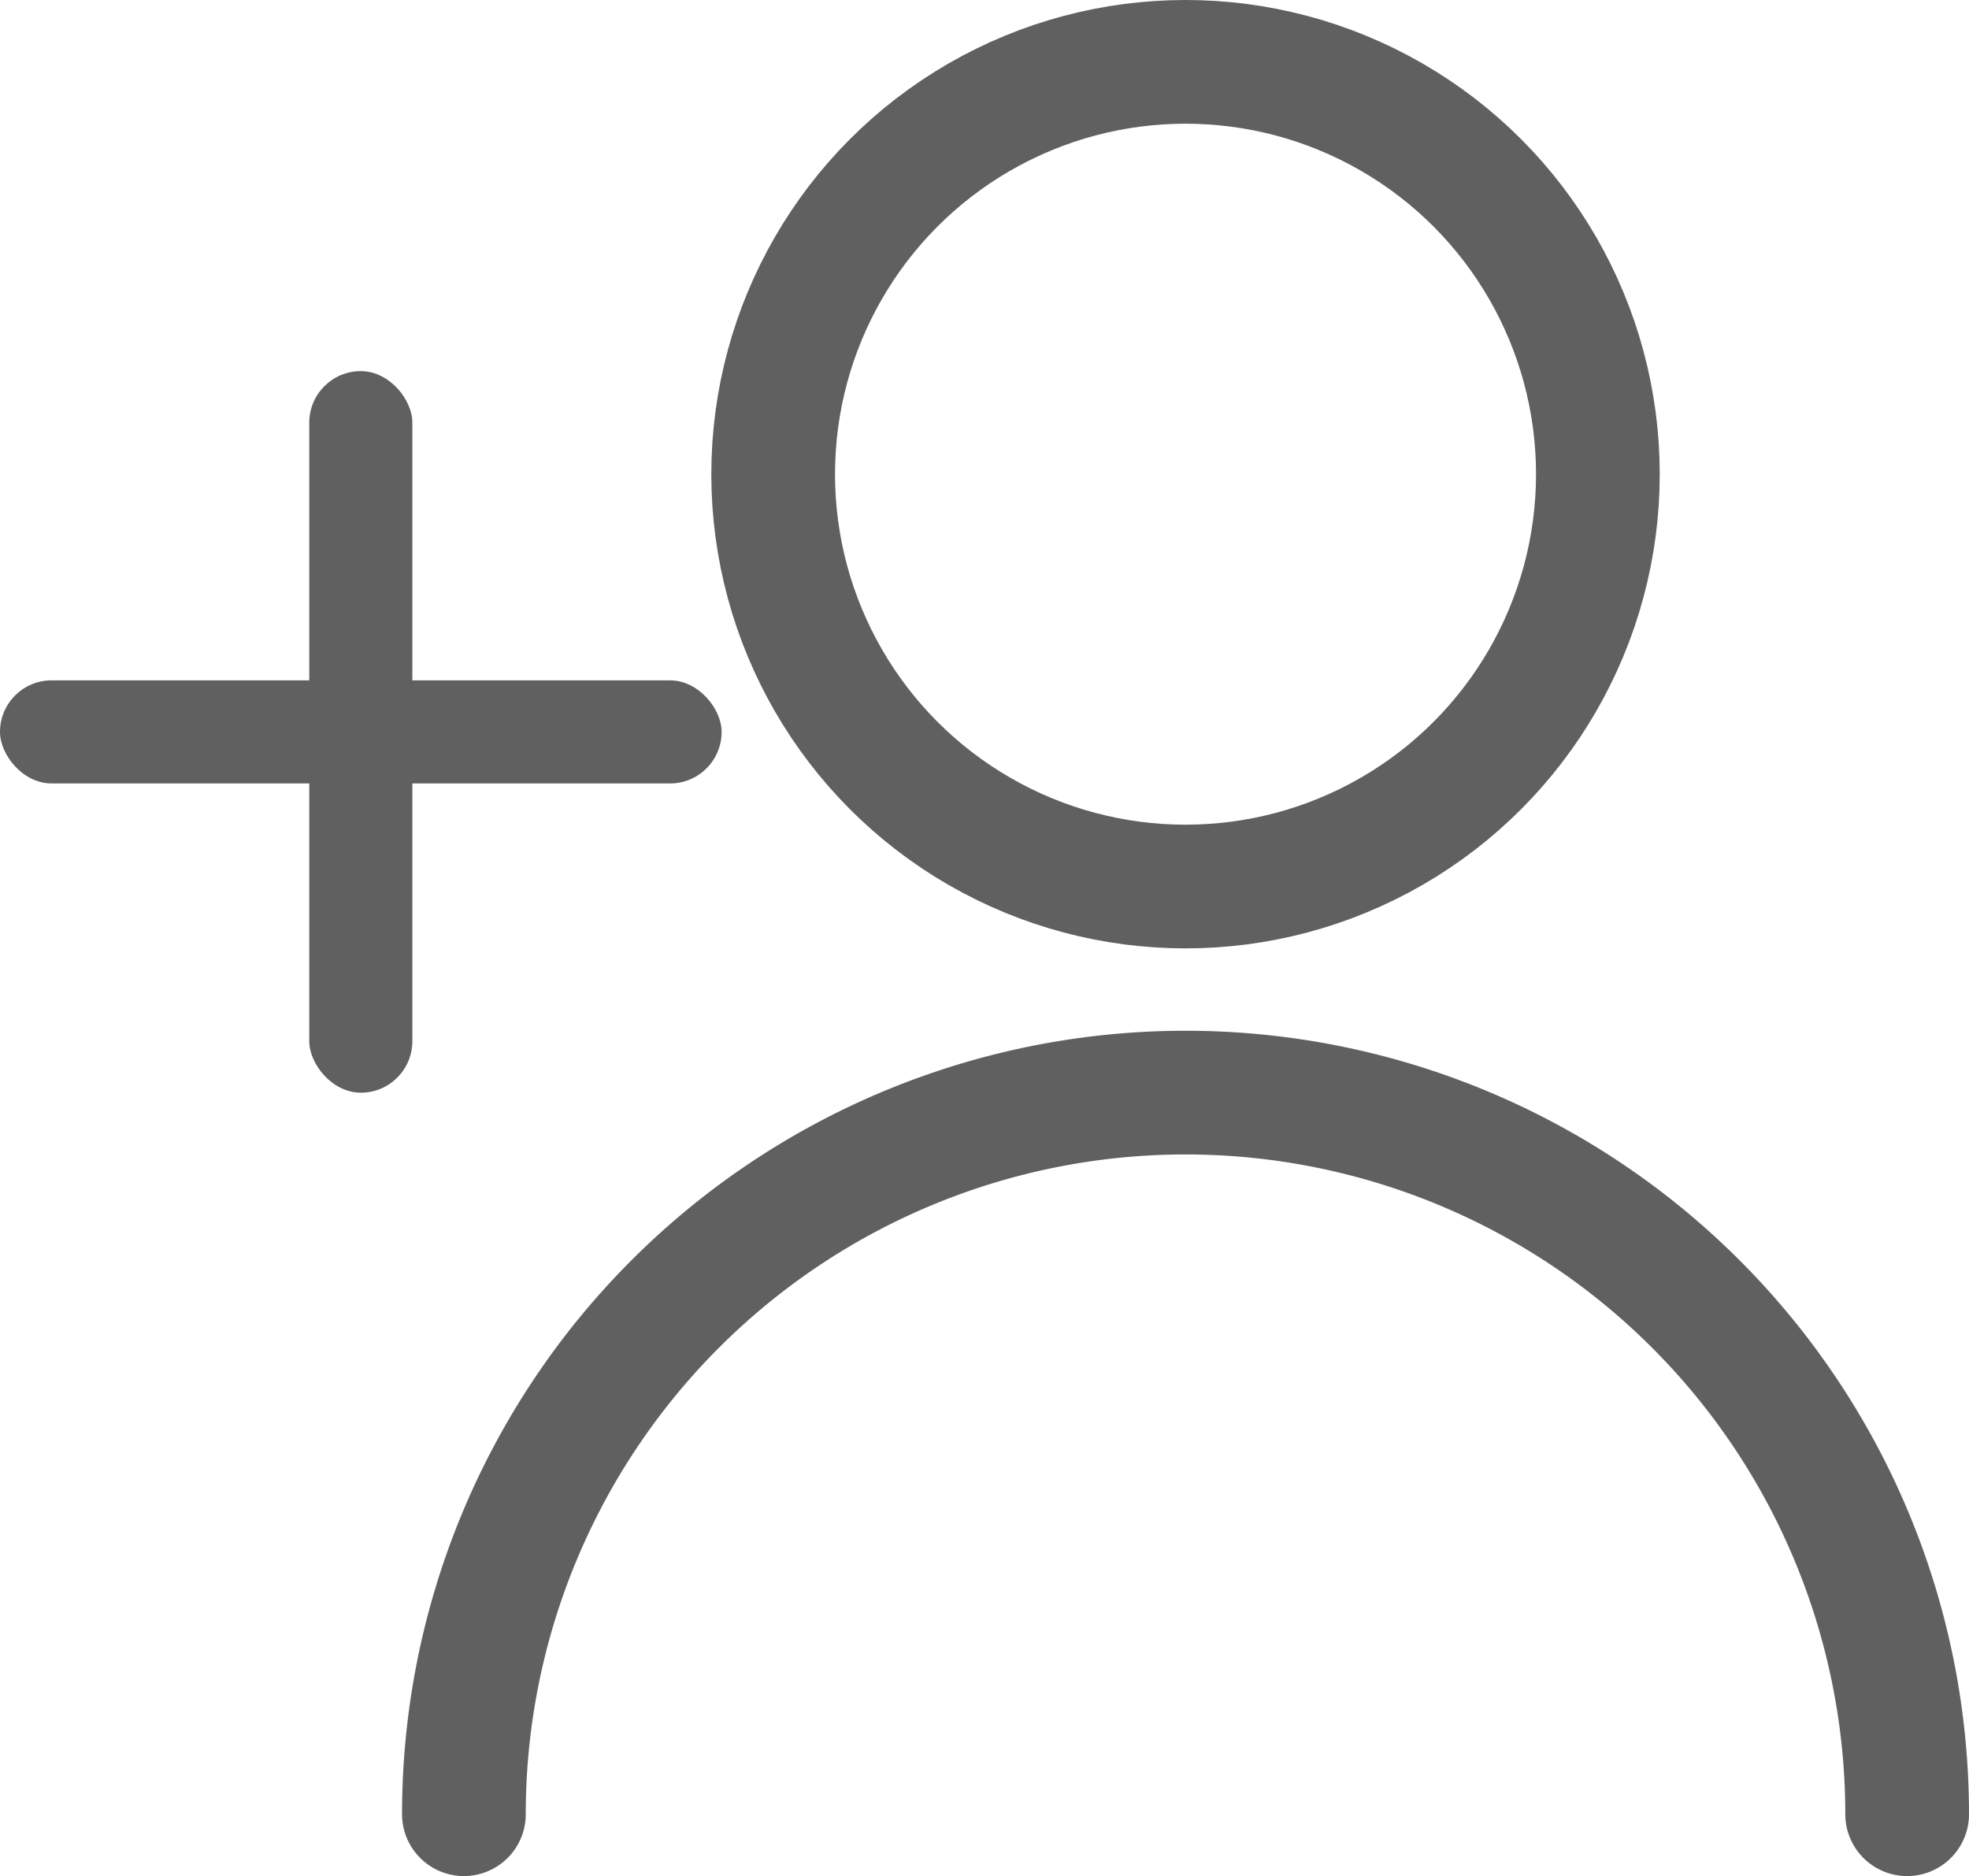 <svg xmlns="http://www.w3.org/2000/svg" width="19.1" height="18.2" viewBox="0 0 19.1 18.2">
  <defs>
    <style>
      .cls-1, .cls-2 {
        fill: none;
        stroke: #606060;
        stroke-width: 1.2px;
      }

      .cls-2 {
        stroke-linecap: round;
      }

      .cls-3 {
        fill: #606060;
      }
    </style>
  </defs>
  <g id="Group_860" data-name="Group 860" transform="translate(-459.15 -545.201)">
    <g id="Group_837" data-name="Group 837" transform="translate(459.15 545.801)">
      <circle id="Ellipse_27" data-name="Ellipse 27" class="cls-1" cx="4" cy="4" r="4" transform="translate(7.5)"/>
      <path id="Path_19374" data-name="Path 19374" class="cls-2" d="M463.65,562.8a7,7,0,0,1,14,0" transform="translate(-459.15 -545.801)"/>
      <g id="Group_836" data-name="Group 836" transform="translate(0 3)">
        <rect id="Rectangle_579" data-name="Rectangle 579" class="cls-3" width="1" height="7" rx="0.5" transform="translate(3)"/>
        <rect id="Rectangle_580" data-name="Rectangle 580" class="cls-3" width="7" height="1" rx="0.5" transform="translate(0 3)"/>
      </g>
    </g>
  </g>
</svg>
